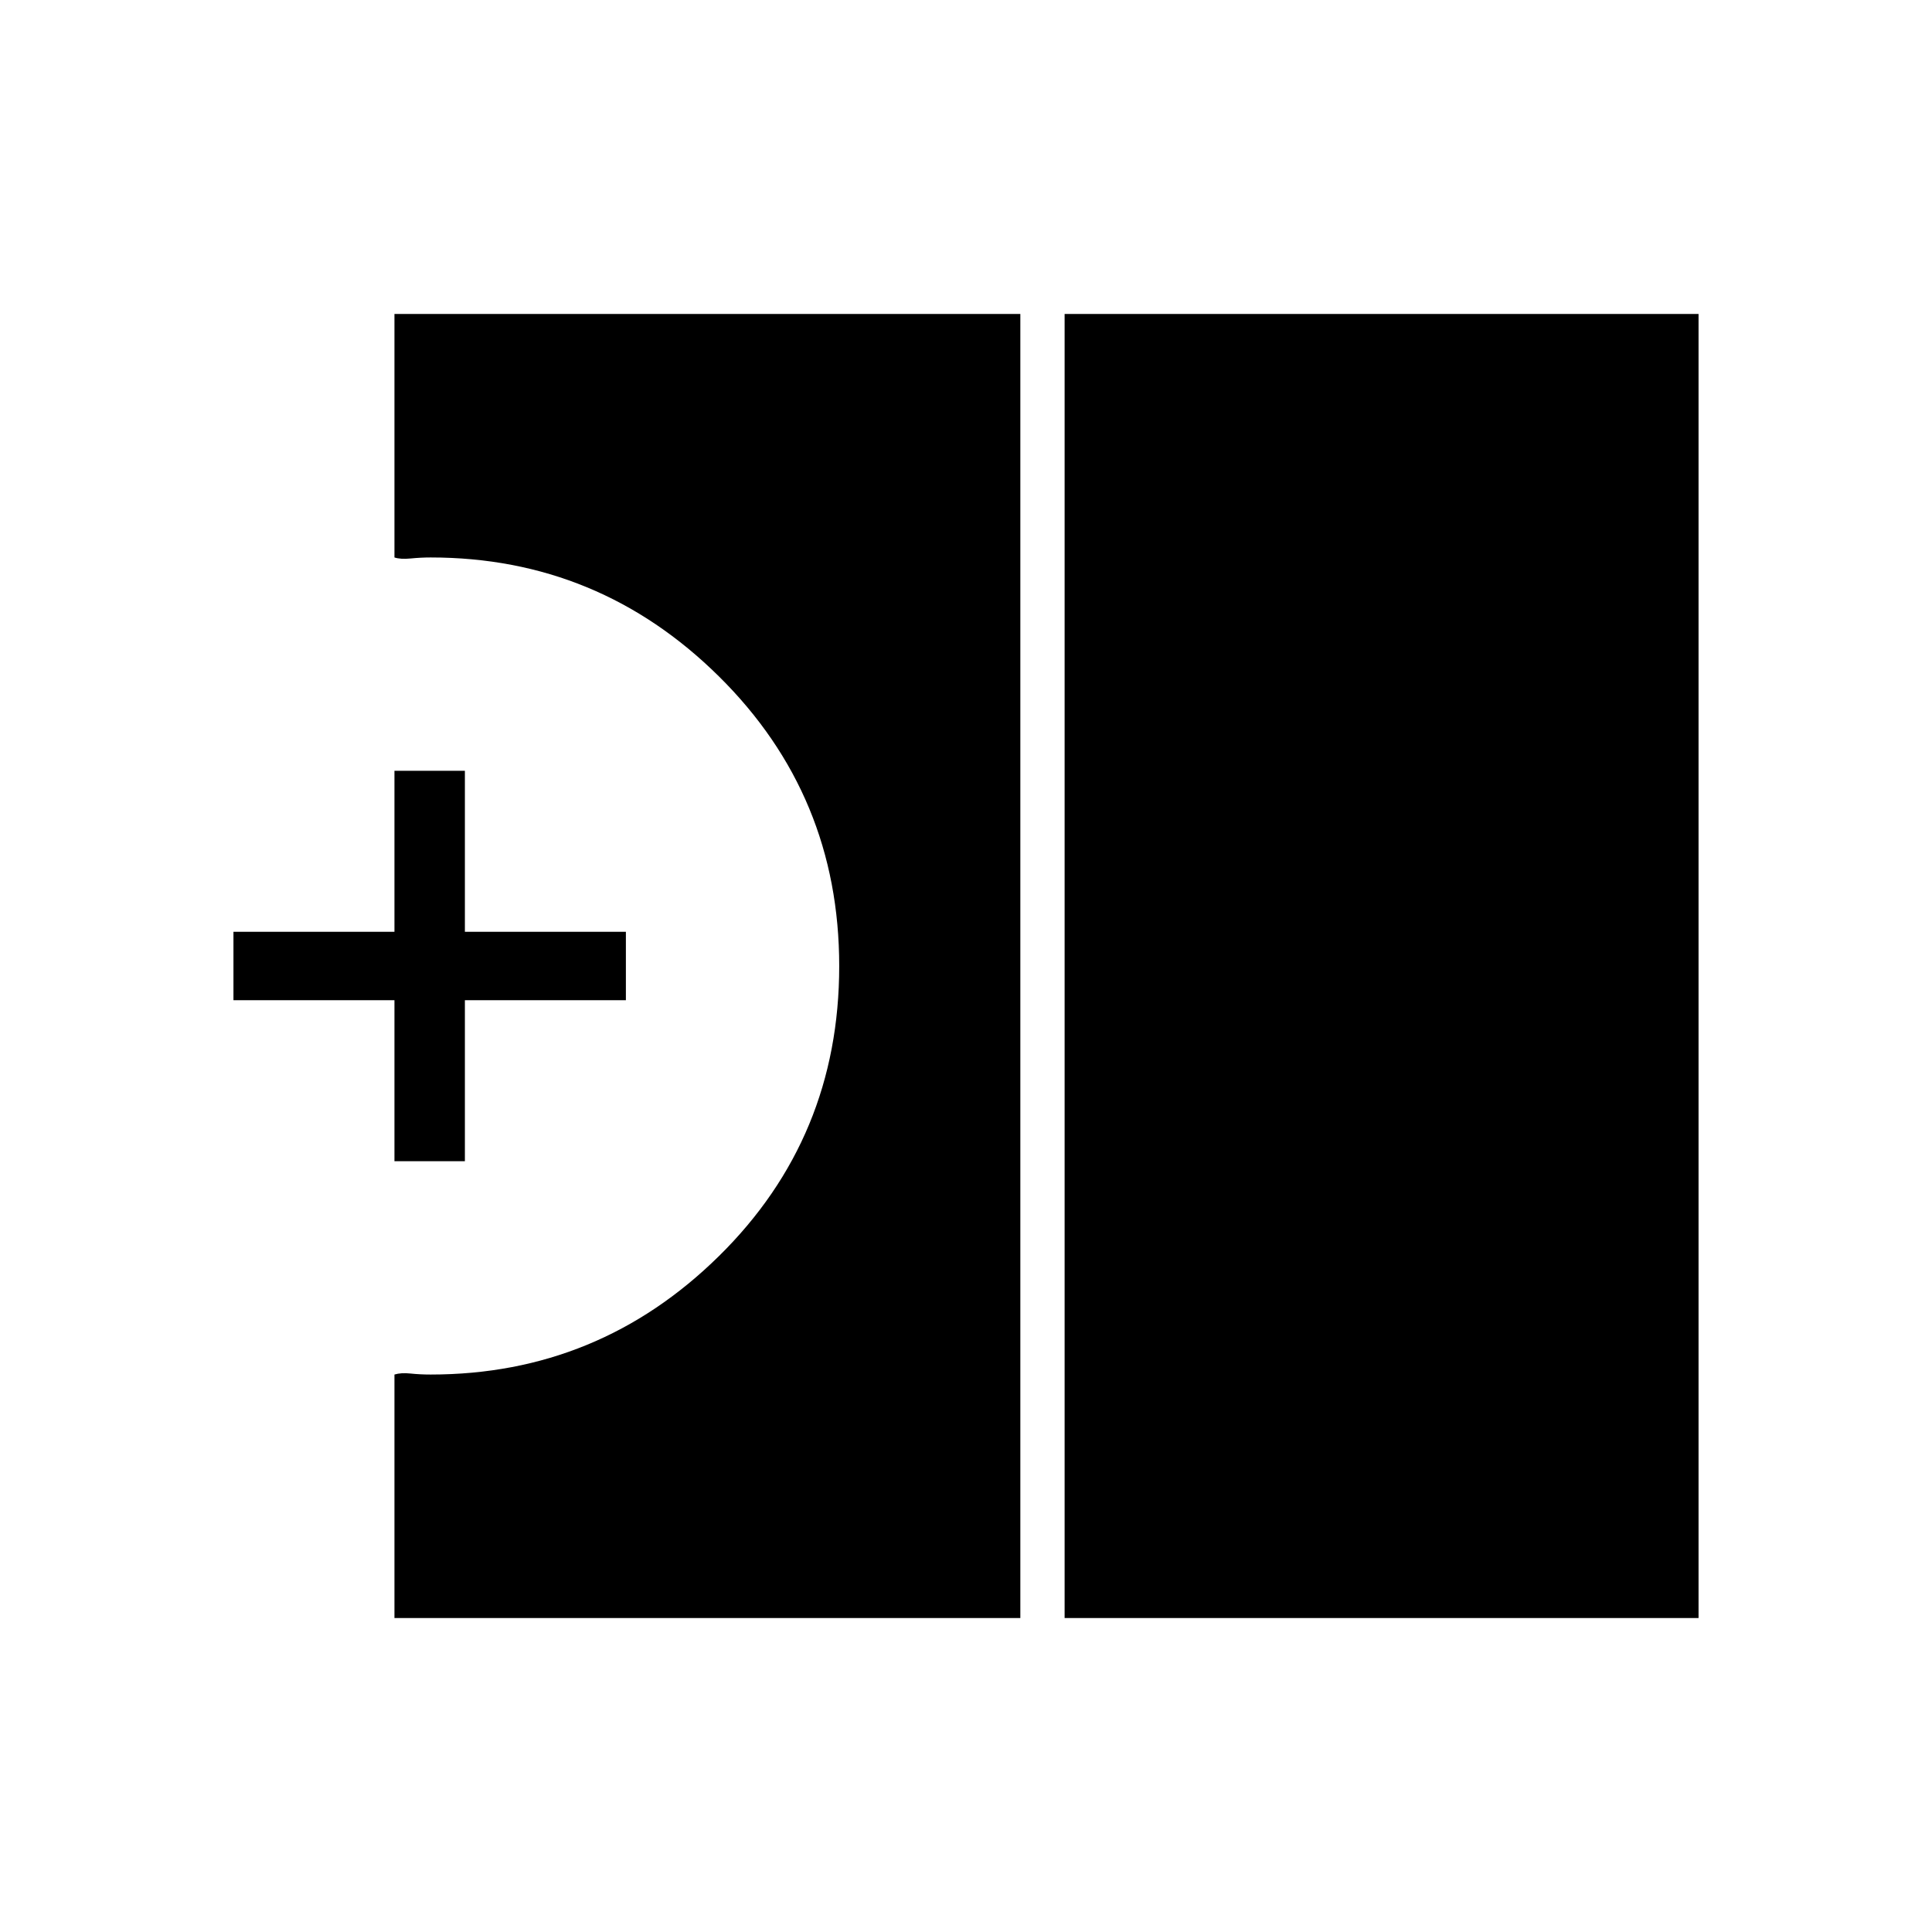 <svg xmlns="http://www.w3.org/2000/svg" height="48" viewBox="0 -960 960 960" width="48"><path d="M529-156v-648h315v648H529Zm-333 0v-121q3.28-1 7.99-.5 4.71.5 10.01.5 83.49 0 143.24-58.86Q417-394.72 417-479.96q0-84.82-59.76-143.93Q297.49-683 214-683q-4.83 0-9.92.5-5.08.5-8.08-.5v-121h311v648H196Zm0-227v-80h-80v-34h80v-80h35v80h80v34h-80v80h-35Z"/></svg>
